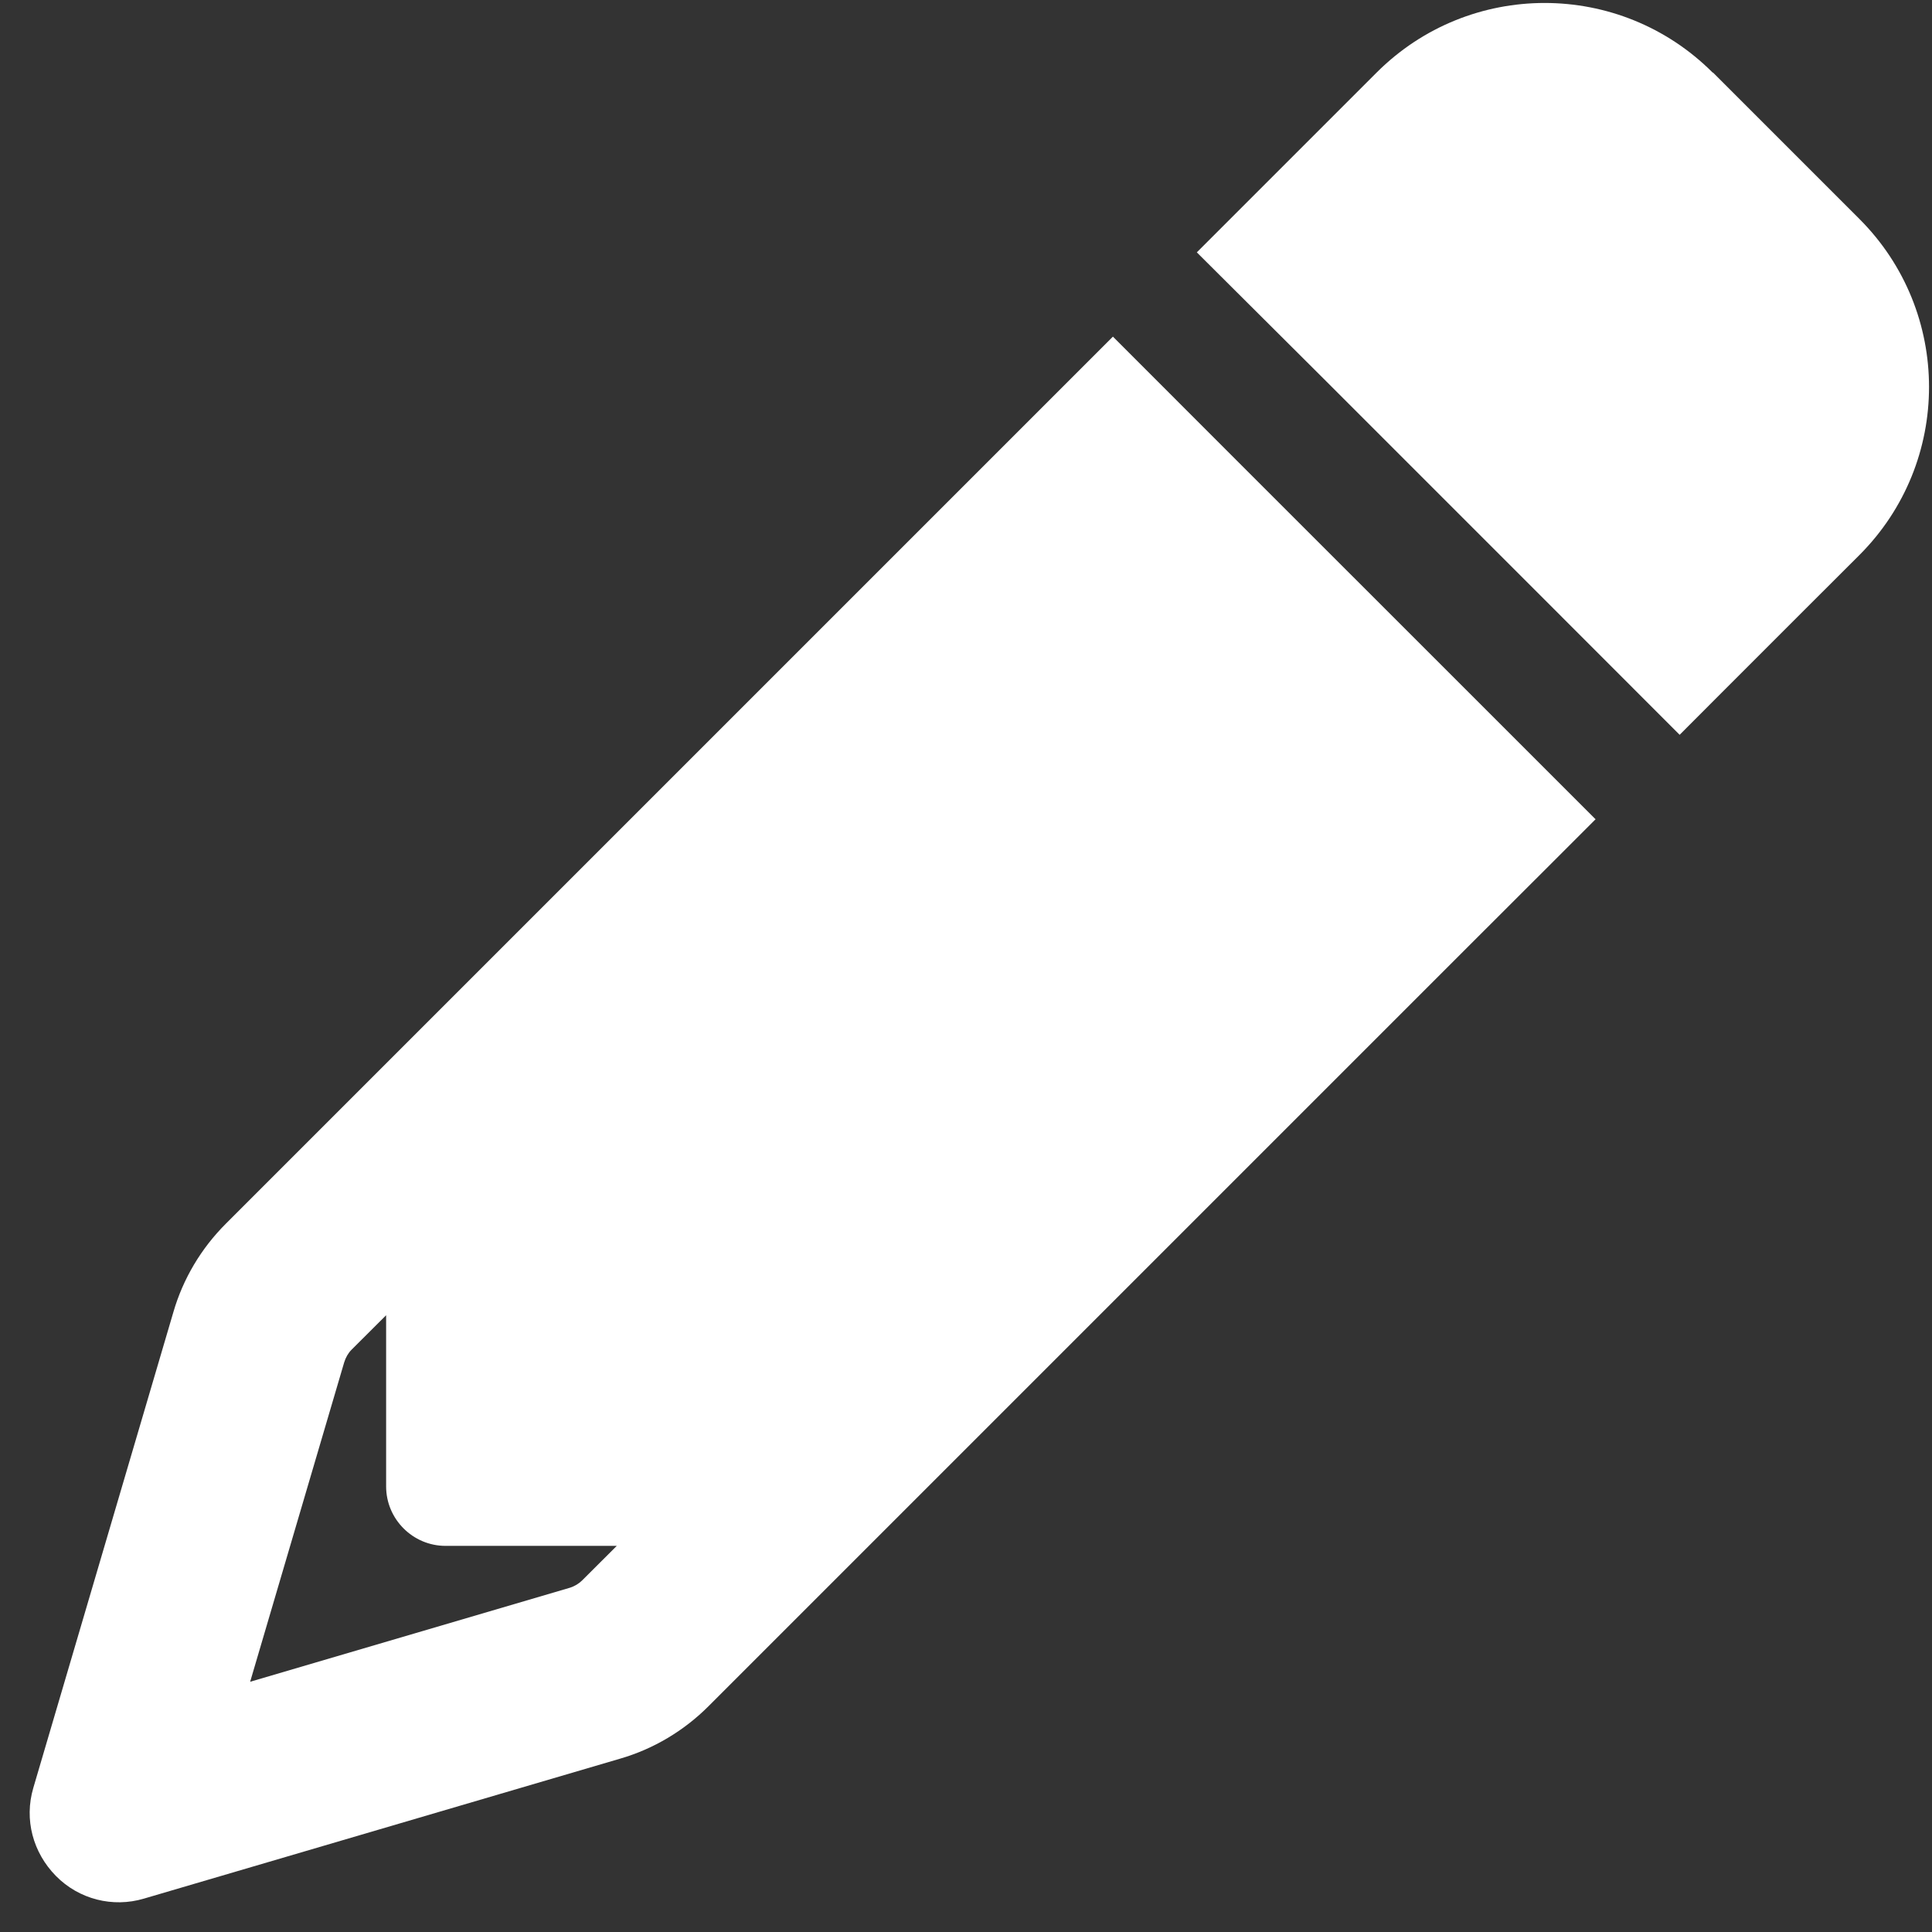 <svg width="21" height="21" viewBox="0 0 21 21" fill="none" xmlns="http://www.w3.org/2000/svg">
<rect x="0" y="0" width="21" height="21" fill="#333333" stroke="none"/>
<path d="M17.345 8.903L16.889 9.359L15.976 10.271L7.701 18.546C7.434 18.813 7.103 19.011 6.74 19.116L1.565 20.637C1.226 20.738 0.858 20.645 0.608 20.391C0.358 20.137 0.261 19.778 0.362 19.434L1.884 14.264C1.989 13.9 2.187 13.569 2.453 13.303L10.728 5.028L11.641 4.115L12.097 3.659L13.465 5.028L15.972 7.534L17.341 8.903H17.345ZM4.197 14.296L3.821 14.671C3.785 14.707 3.757 14.756 3.741 14.809L2.719 18.28L6.191 17.259C6.244 17.243 6.292 17.214 6.328 17.178L6.704 16.803H4.843C4.487 16.803 4.197 16.512 4.197 16.157V14.296ZM18.62 0.789L20.211 2.38C21.22 3.389 21.22 5.024 20.211 6.033L19.625 6.618L18.713 7.53L18.257 7.987L16.889 6.618L14.382 4.111L13.009 2.743L13.465 2.287L14.378 1.374L14.963 0.789C15.972 -0.22 17.607 -0.22 18.616 0.789H18.62Z" fill="white"/>
</svg>

